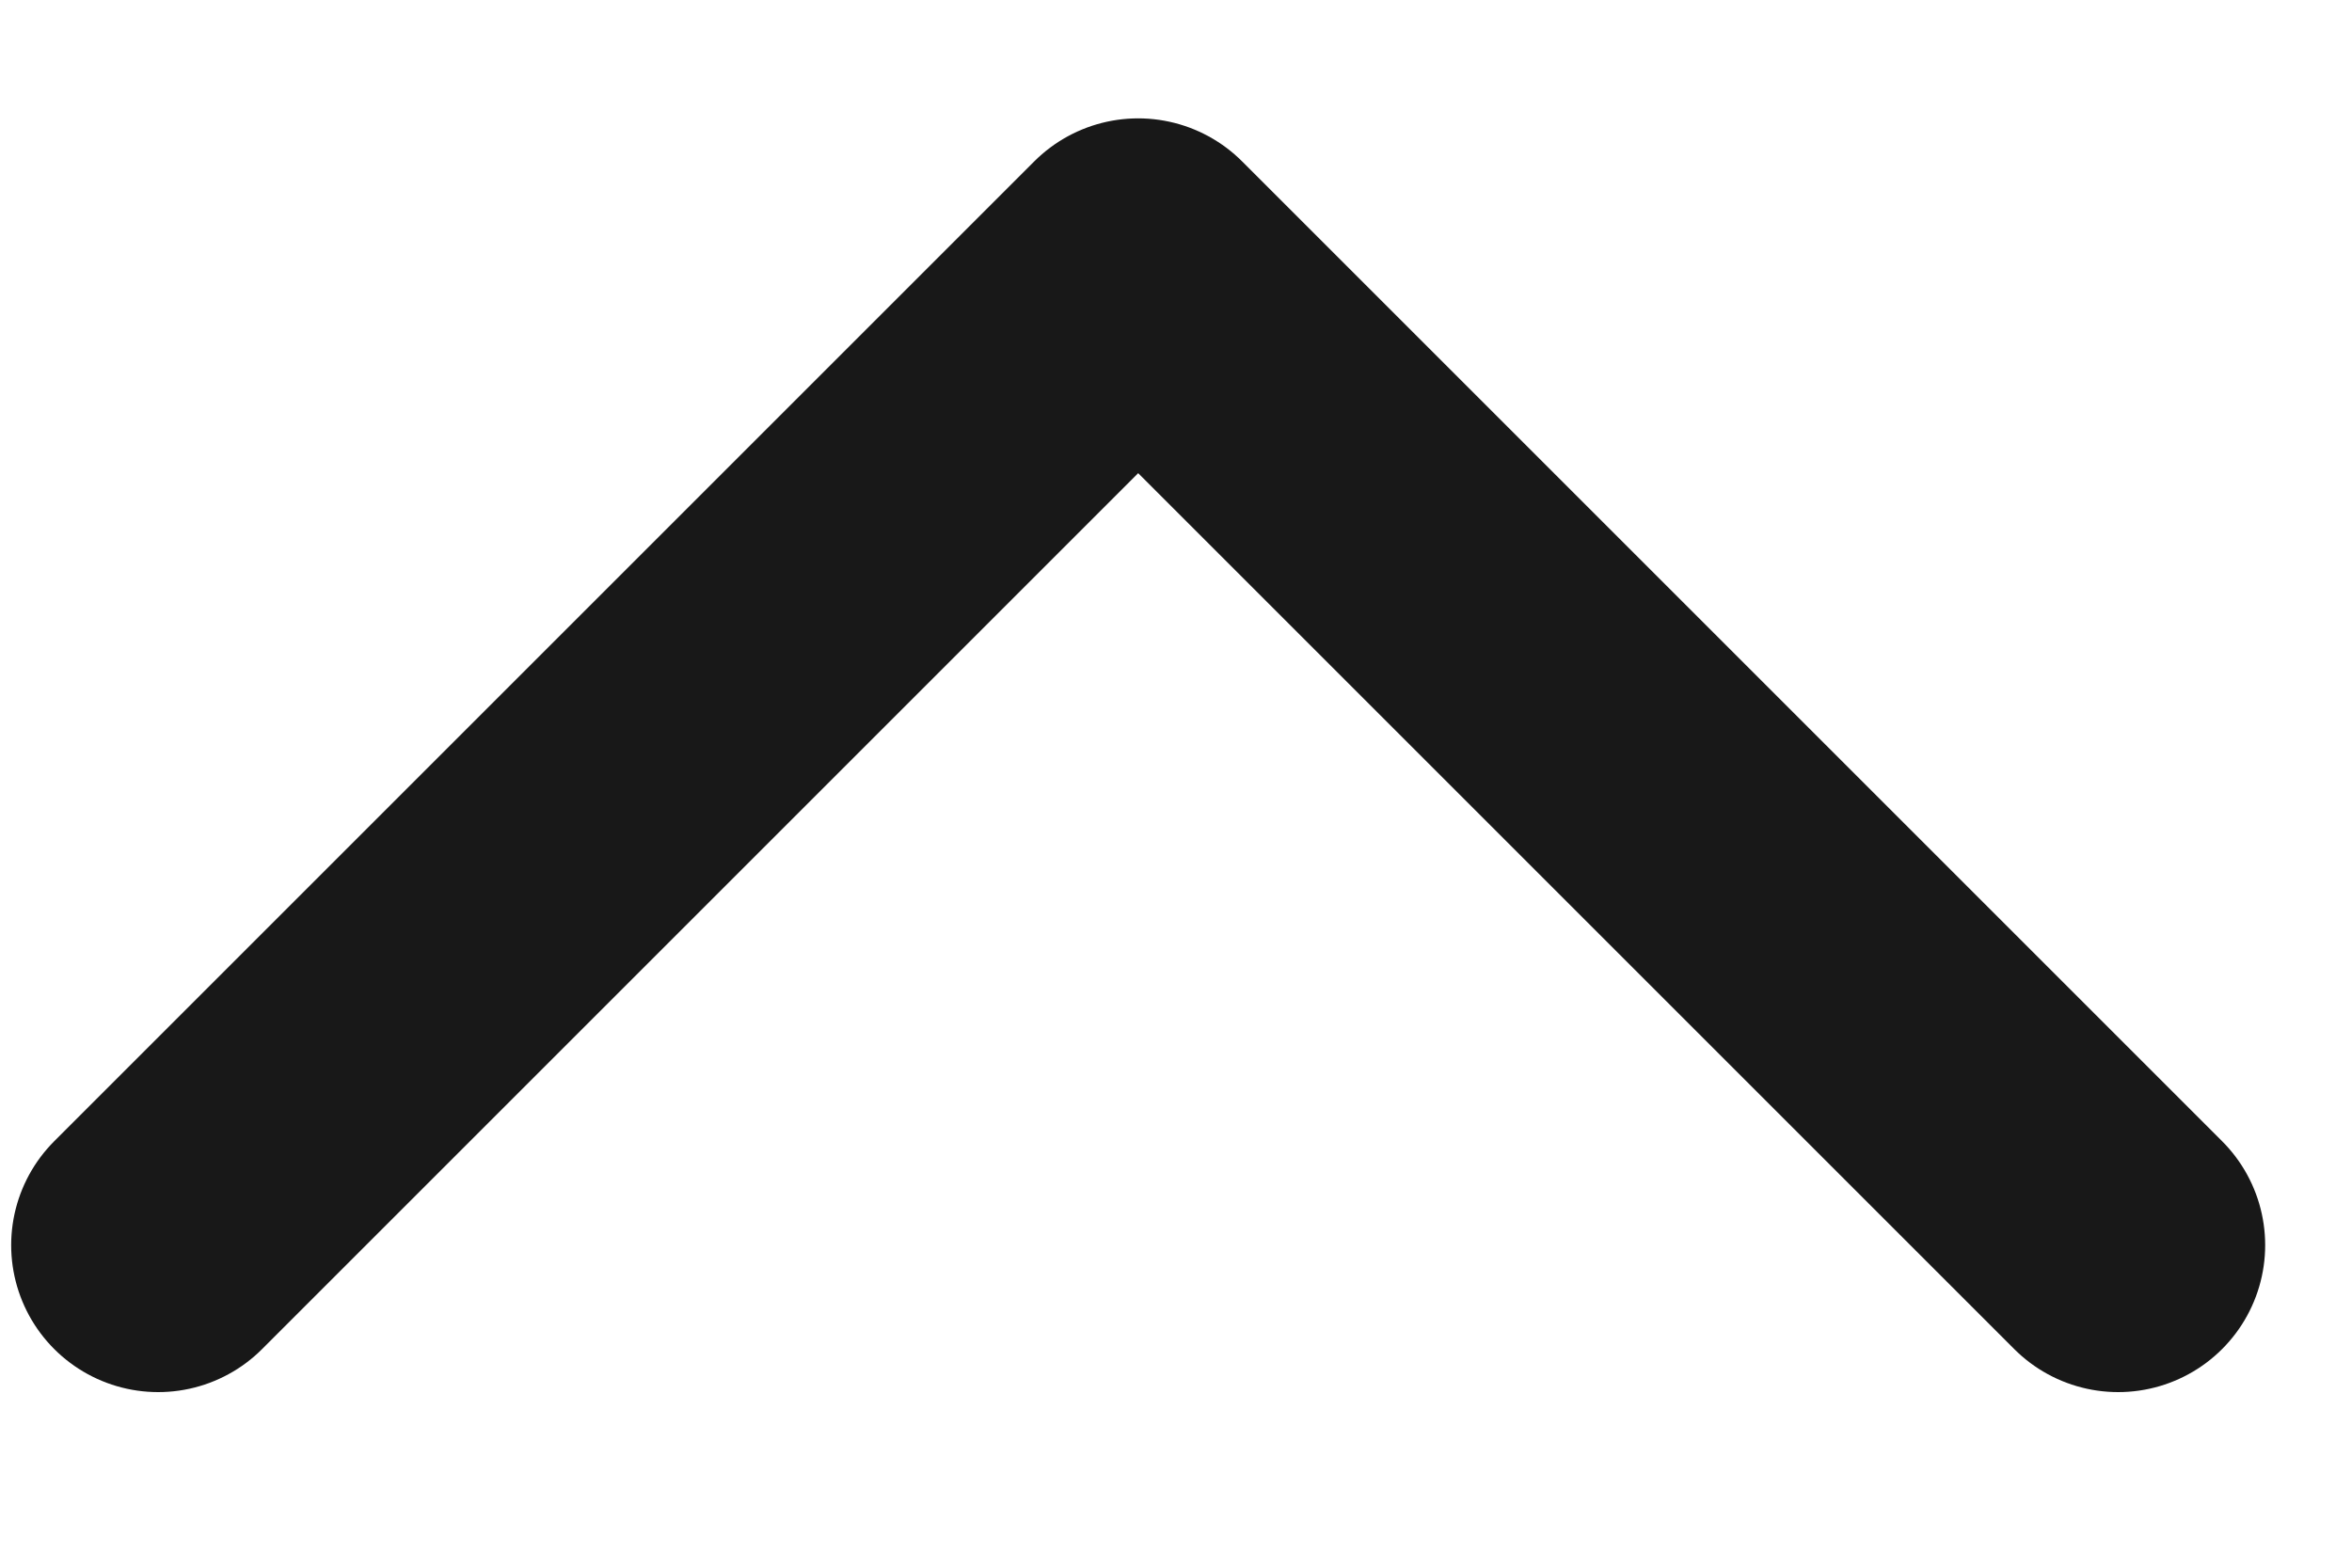 <svg width="12" height="8" viewBox="0 0 12 8" fill="none" xmlns="http://www.w3.org/2000/svg">
<path d="M10.807 6.354L5.807 1.354L0.807 6.354" stroke="#181818" stroke-width="1.5" stroke-linecap="round" stroke-linejoin="round"/>
</svg>
